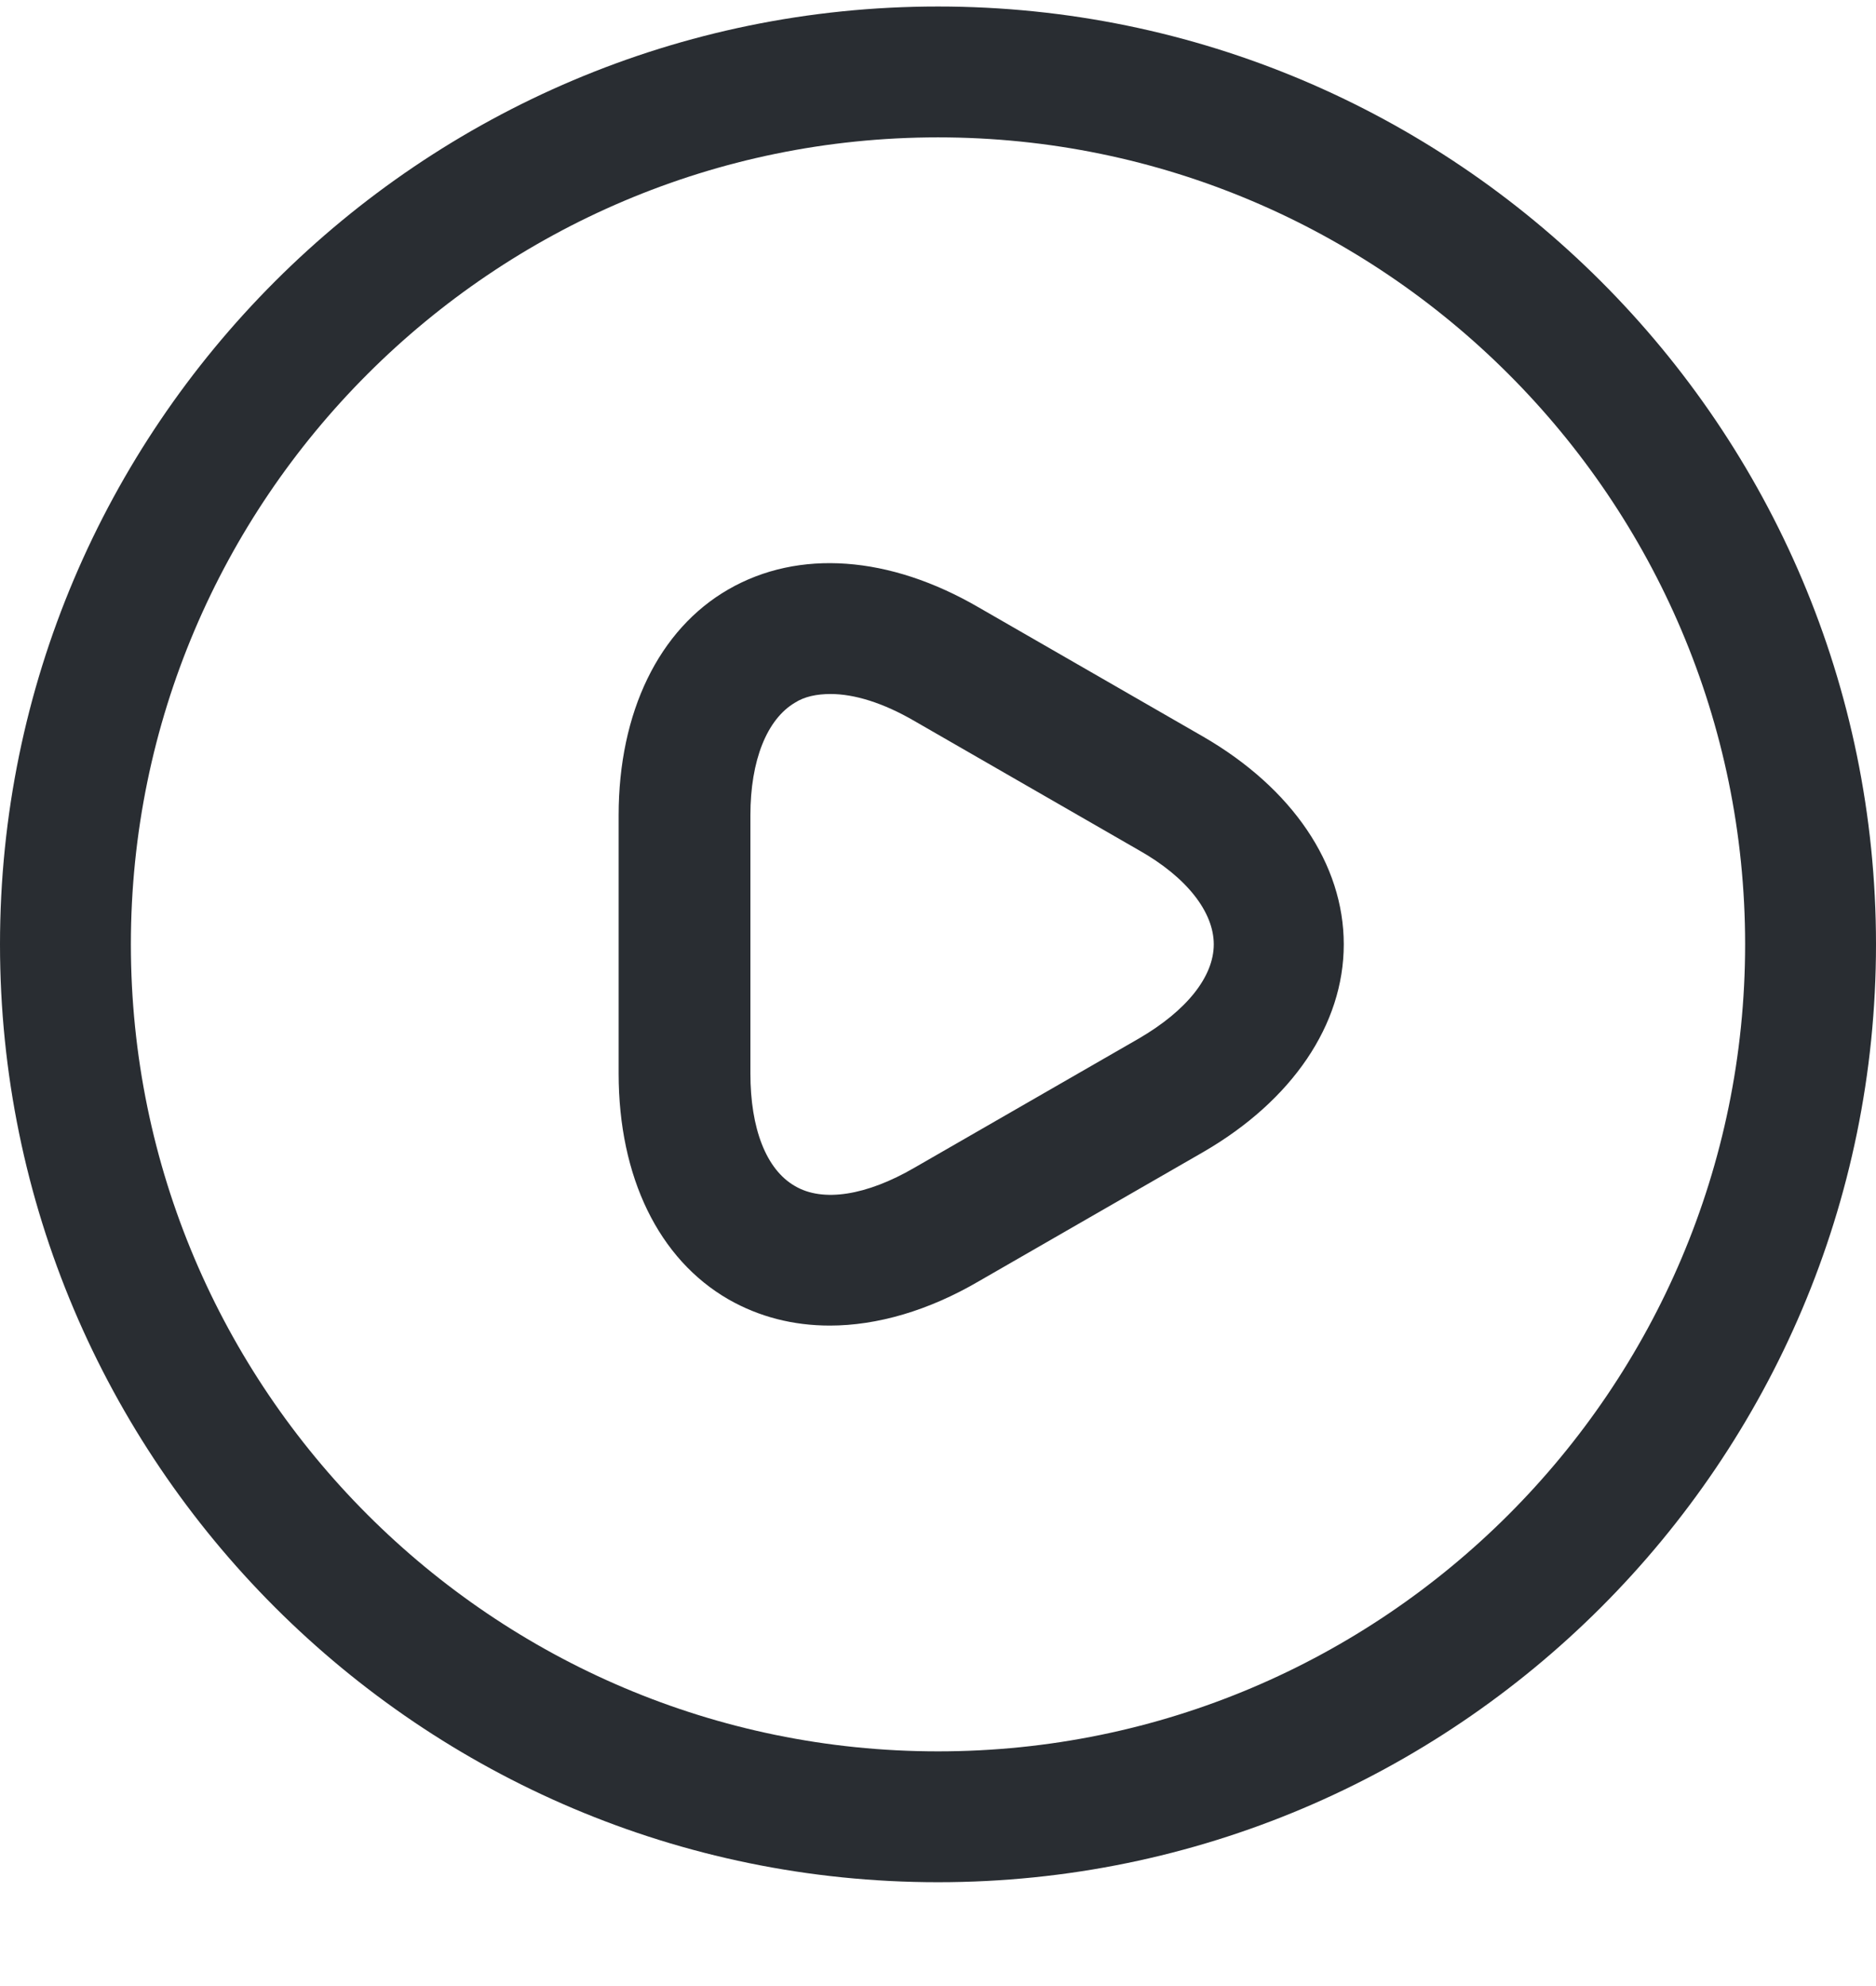 <svg width="17" height="18" viewBox="0 0 17 18" fill="none" xmlns="http://www.w3.org/2000/svg">
<path d="M7.52 12.014C7.187 12.014 6.879 11.935 6.602 11.777C5.97 11.413 5.606 10.67 5.606 9.729V7.389C5.606 6.456 5.97 5.704 6.602 5.341C7.235 4.977 8.057 5.032 8.872 5.507L10.904 6.677C11.71 7.144 12.177 7.831 12.177 8.559C12.177 9.286 11.71 9.974 10.904 10.441L8.872 11.611C8.413 11.88 7.947 12.014 7.52 12.014ZM7.527 6.29C7.401 6.29 7.29 6.313 7.203 6.369C6.95 6.519 6.8 6.891 6.8 7.389V9.729C6.8 10.227 6.942 10.599 7.203 10.749C7.456 10.899 7.852 10.836 8.287 10.583L10.319 9.413C10.754 9.16 10.999 8.851 10.999 8.559C10.999 8.266 10.754 7.95 10.319 7.705L8.287 6.535C8.002 6.369 7.741 6.29 7.527 6.29Z" fill="#292D32"/>
<path d="M8.5 17.059C3.811 17.059 0 13.248 0 8.559C0 3.87 3.811 0.059 8.5 0.059C13.189 0.059 17 3.87 17 8.559C17 13.248 13.189 17.059 8.5 17.059ZM8.5 1.245C4.467 1.245 1.186 4.527 1.186 8.559C1.186 12.592 4.467 15.873 8.5 15.873C12.533 15.873 15.814 12.592 15.814 8.559C15.814 4.527 12.533 1.245 8.5 1.245Z" fill="#292D32"/>
</svg>
